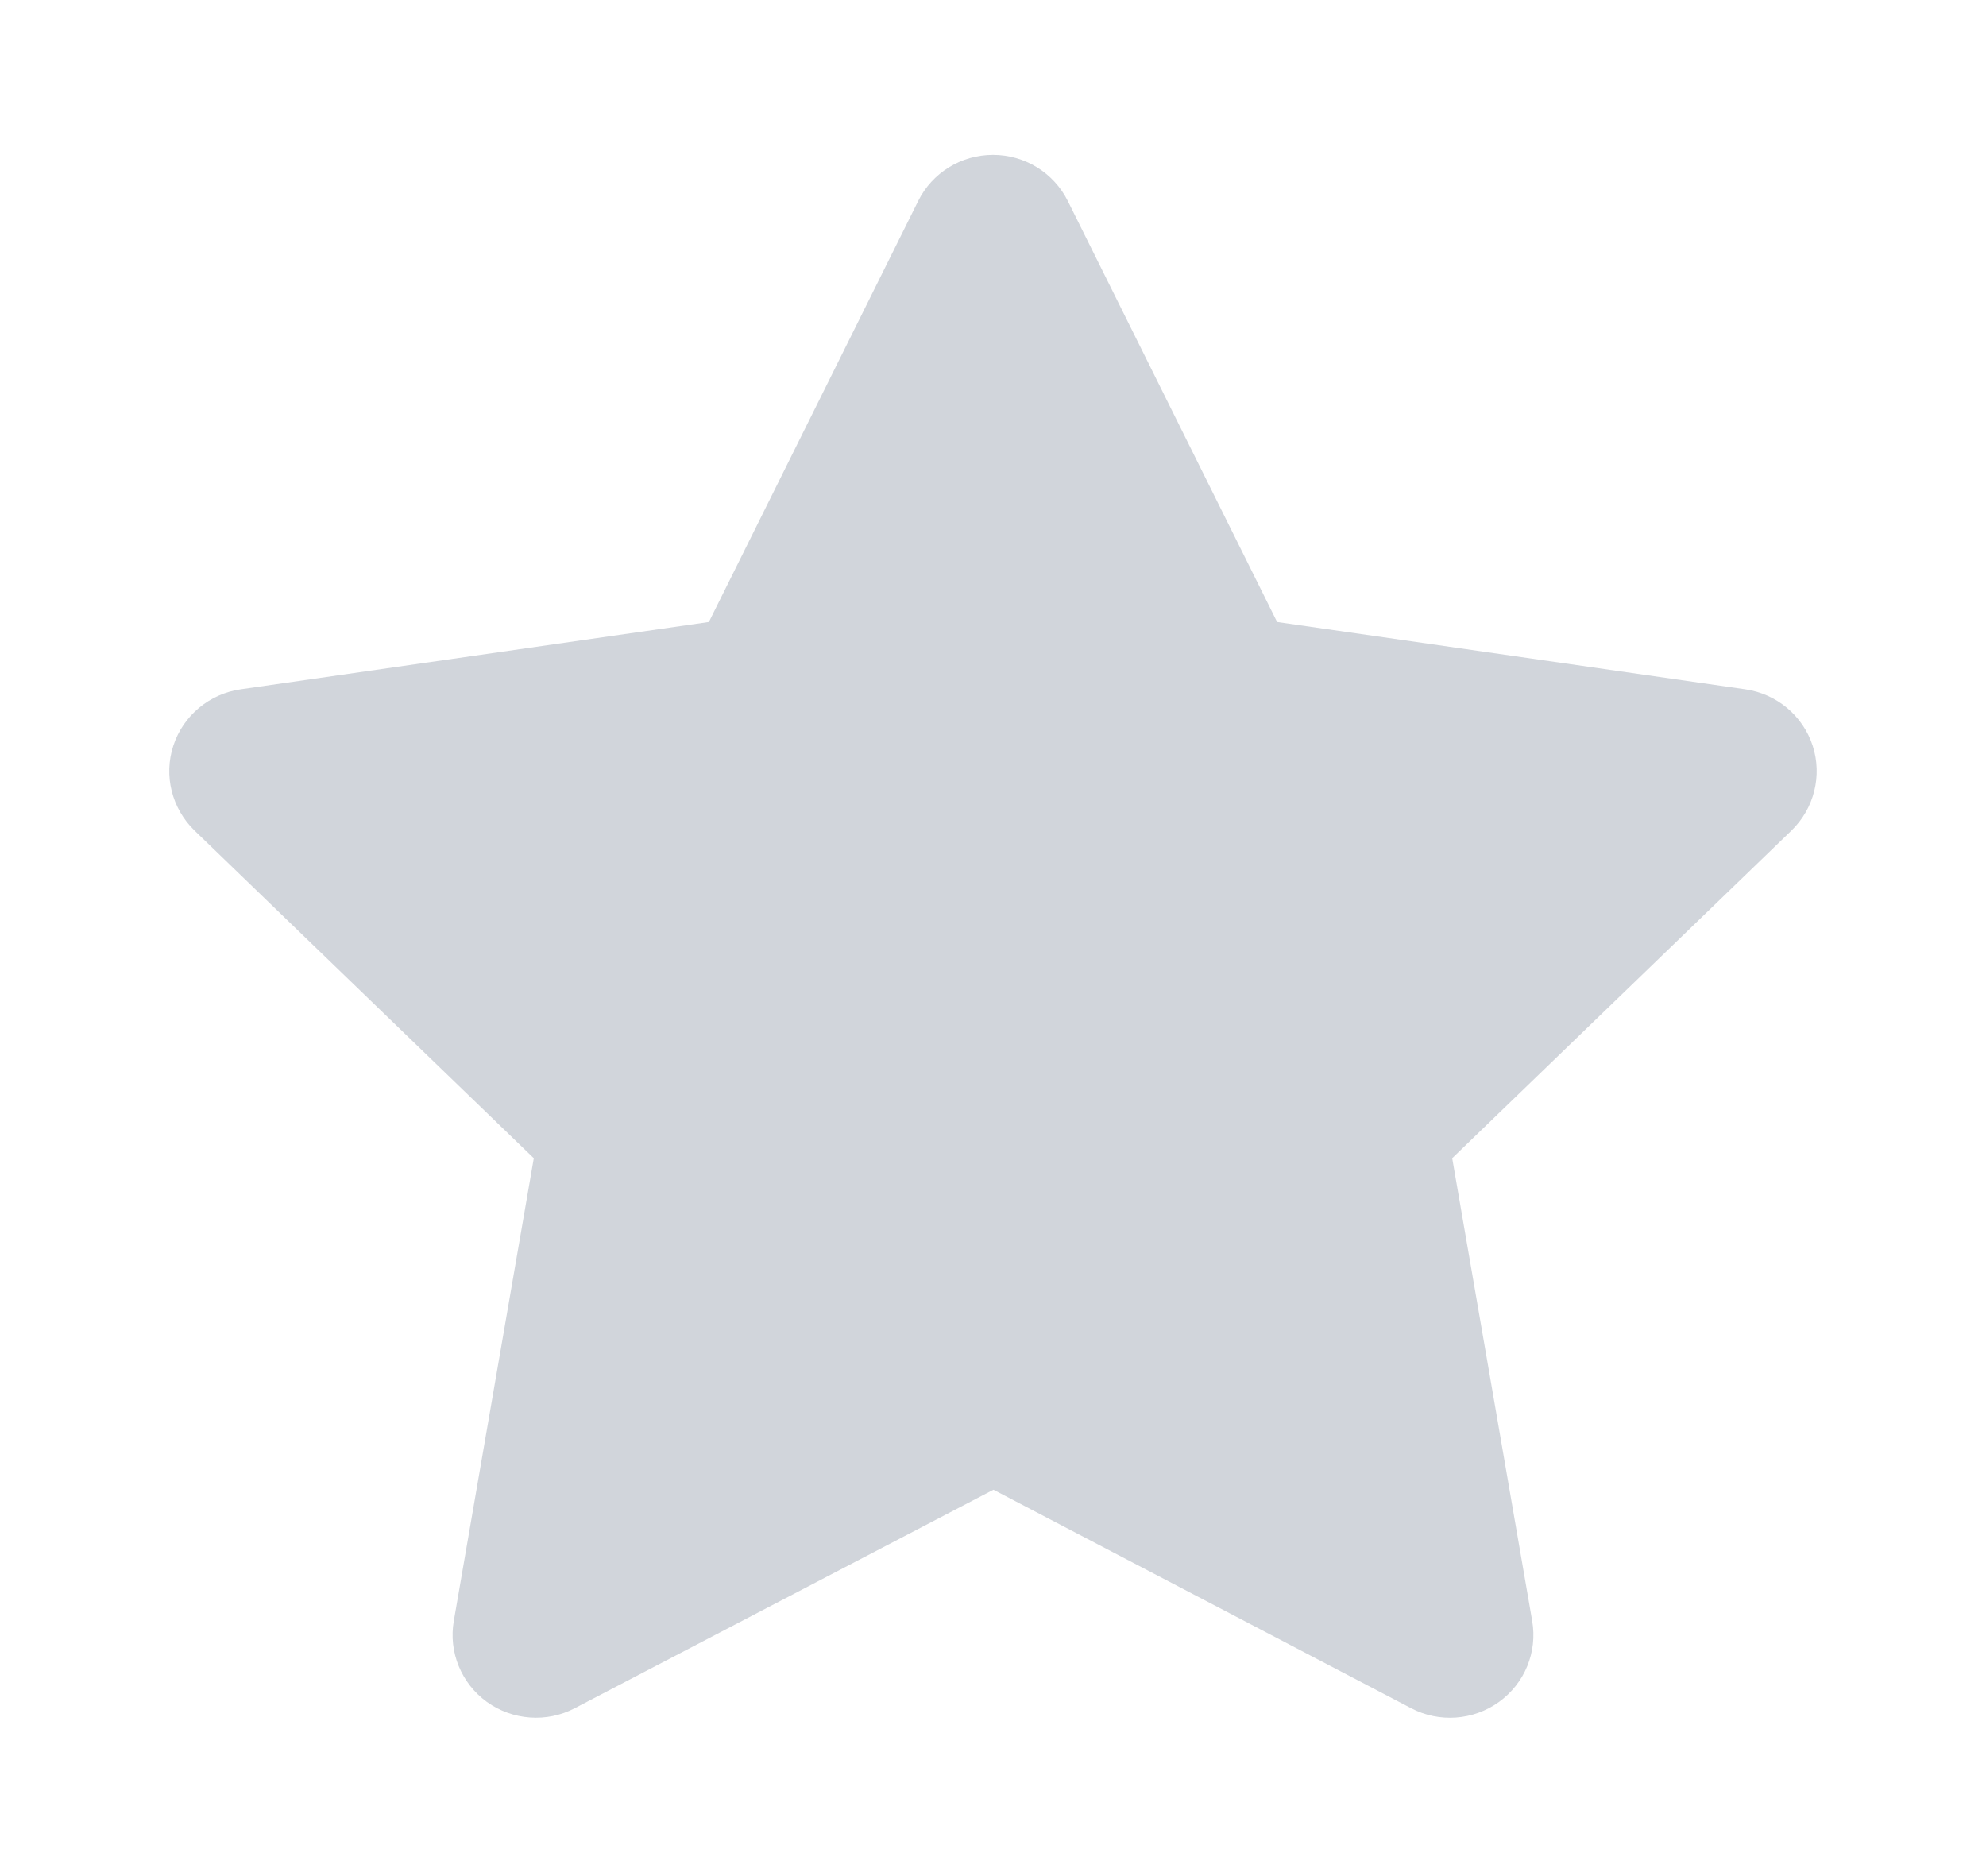 <svg width="18" height="17" viewBox="0 0 18 17" fill="none" xmlns="http://www.w3.org/2000/svg">
<path d="M9.005 12.652L4.858 14.815L5.65 10.233L2.29 6.988L6.926 6.322L9 2.153L11.073 6.322L15.71 6.988L12.35 10.233L13.142 14.815L9.005 12.652Z" fill="#D1D5DB"/>
<path fill-rule="evenodd" clip-rule="evenodd" d="M9 1.403C9.288 1.403 9.55 1.565 9.678 1.821L11.575 5.636L15.818 6.246C16.103 6.287 16.34 6.485 16.429 6.757C16.517 7.028 16.443 7.326 16.237 7.526L13.162 10.495L13.887 14.688C13.936 14.97 13.819 15.254 13.586 15.422C13.353 15.59 13.044 15.612 12.79 15.479L9.004 13.499L5.209 15.479C4.955 15.612 4.646 15.589 4.413 15.422C4.181 15.254 4.064 14.97 4.113 14.688L4.838 10.495L1.763 7.526C1.557 7.326 1.482 7.028 1.571 6.757C1.66 6.485 1.897 6.287 2.182 6.246L6.425 5.636L8.322 1.821C8.449 1.565 8.712 1.403 9 1.403ZM9 3.848L7.604 6.654C7.494 6.875 7.281 7.028 7.035 7.064L3.917 7.512L6.177 9.696C6.356 9.868 6.437 10.116 6.395 10.36L5.862 13.444L8.653 11.988C8.873 11.873 9.137 11.873 9.357 11.988L12.138 13.442L11.605 10.36C11.563 10.116 11.644 9.868 11.823 9.696L14.083 7.512L10.965 7.064C10.719 7.028 10.506 6.875 10.396 6.654L9 3.848Z" fill="#D1D5DB"/>
</svg>

